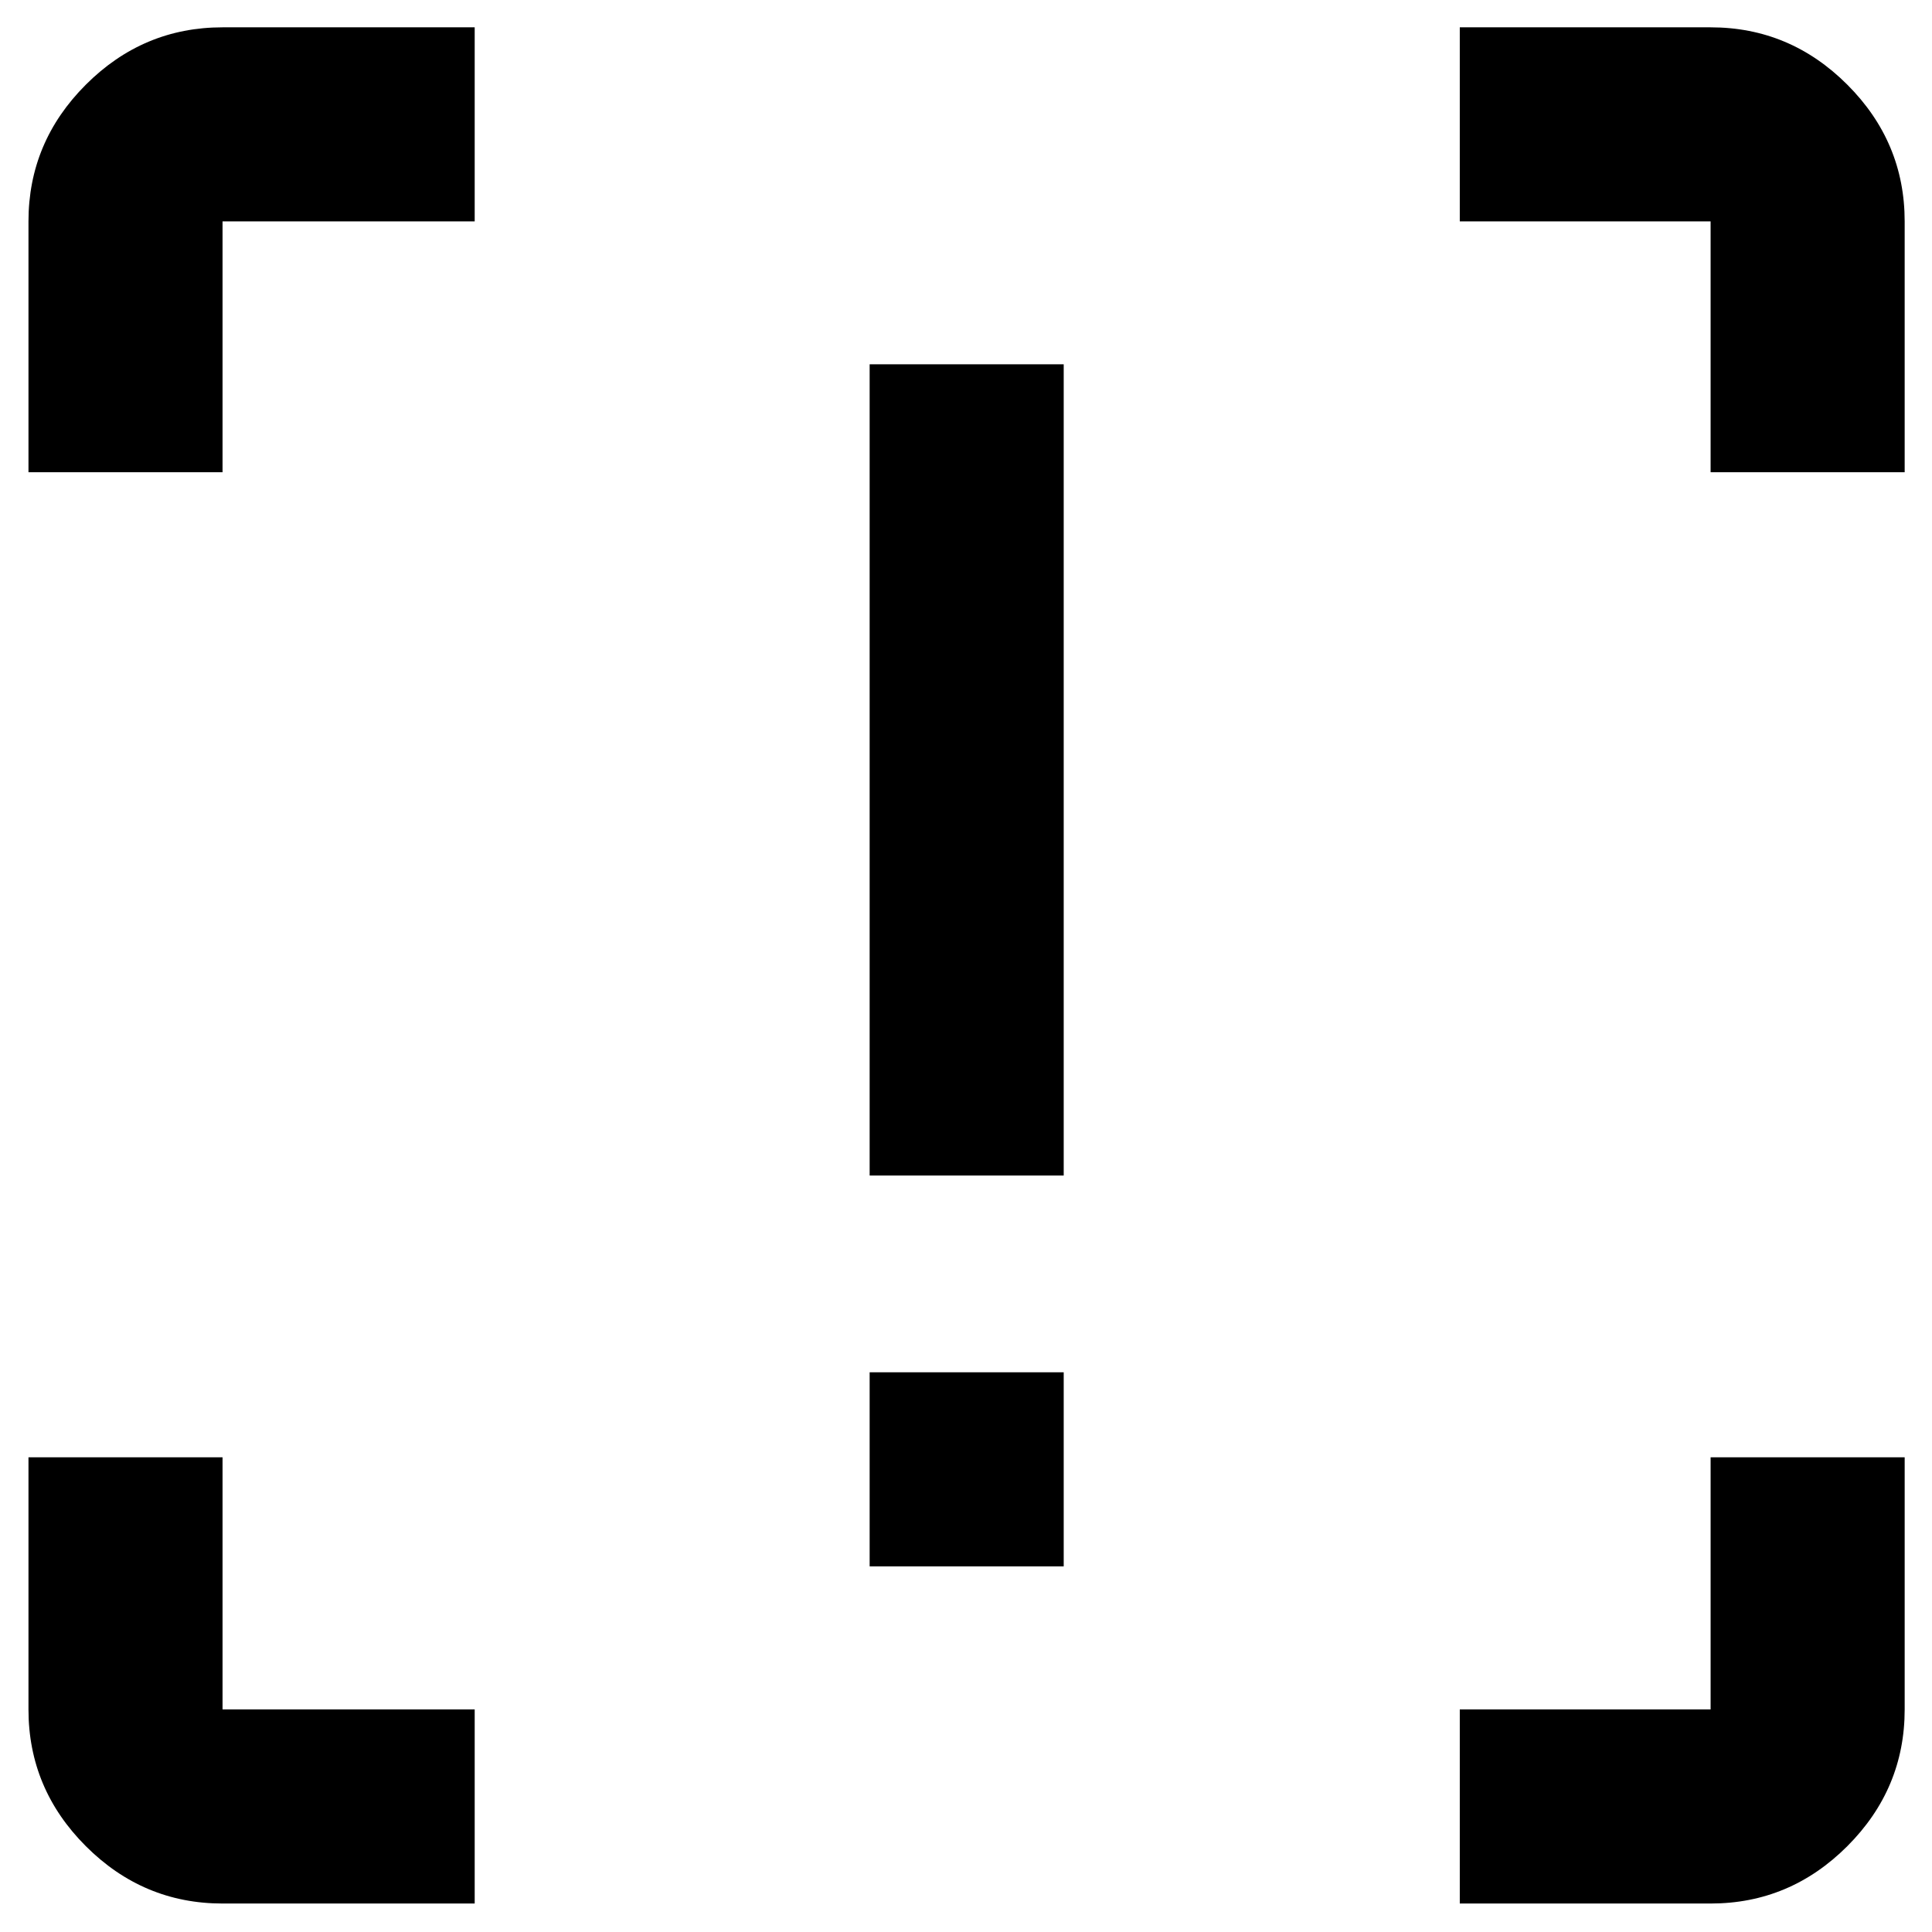 <svg xmlns="http://www.w3.org/2000/svg" height="40" viewBox="0 -960 960 960" width="40"><path d="M432.12-375.88v-403.11h96.43v403.11h-96.43Zm0 194.2v-96.44h96.43v96.44h-96.43ZM235.87-14.15H110.58q-39.43 0-67.93-28.5-28.5-28.5-28.5-67.93v-125.29h96.43v125.29h125.29v96.43Zm489.49 0v-96.43h124.63v-125.29h96.43v125.29q0 39.43-28.5 67.93-28.5 28.5-67.93 28.5H725.36ZM14.15-725.36v-124.63q0-39.43 28.5-67.93 28.5-28.5 67.93-28.5h125.29v96.43H110.58v124.63H14.15Zm835.84 0v-124.63H725.36v-96.43h124.63q39.43 0 67.93 28.5 28.5 28.5 28.5 67.93v124.63h-96.43Z"/></svg>